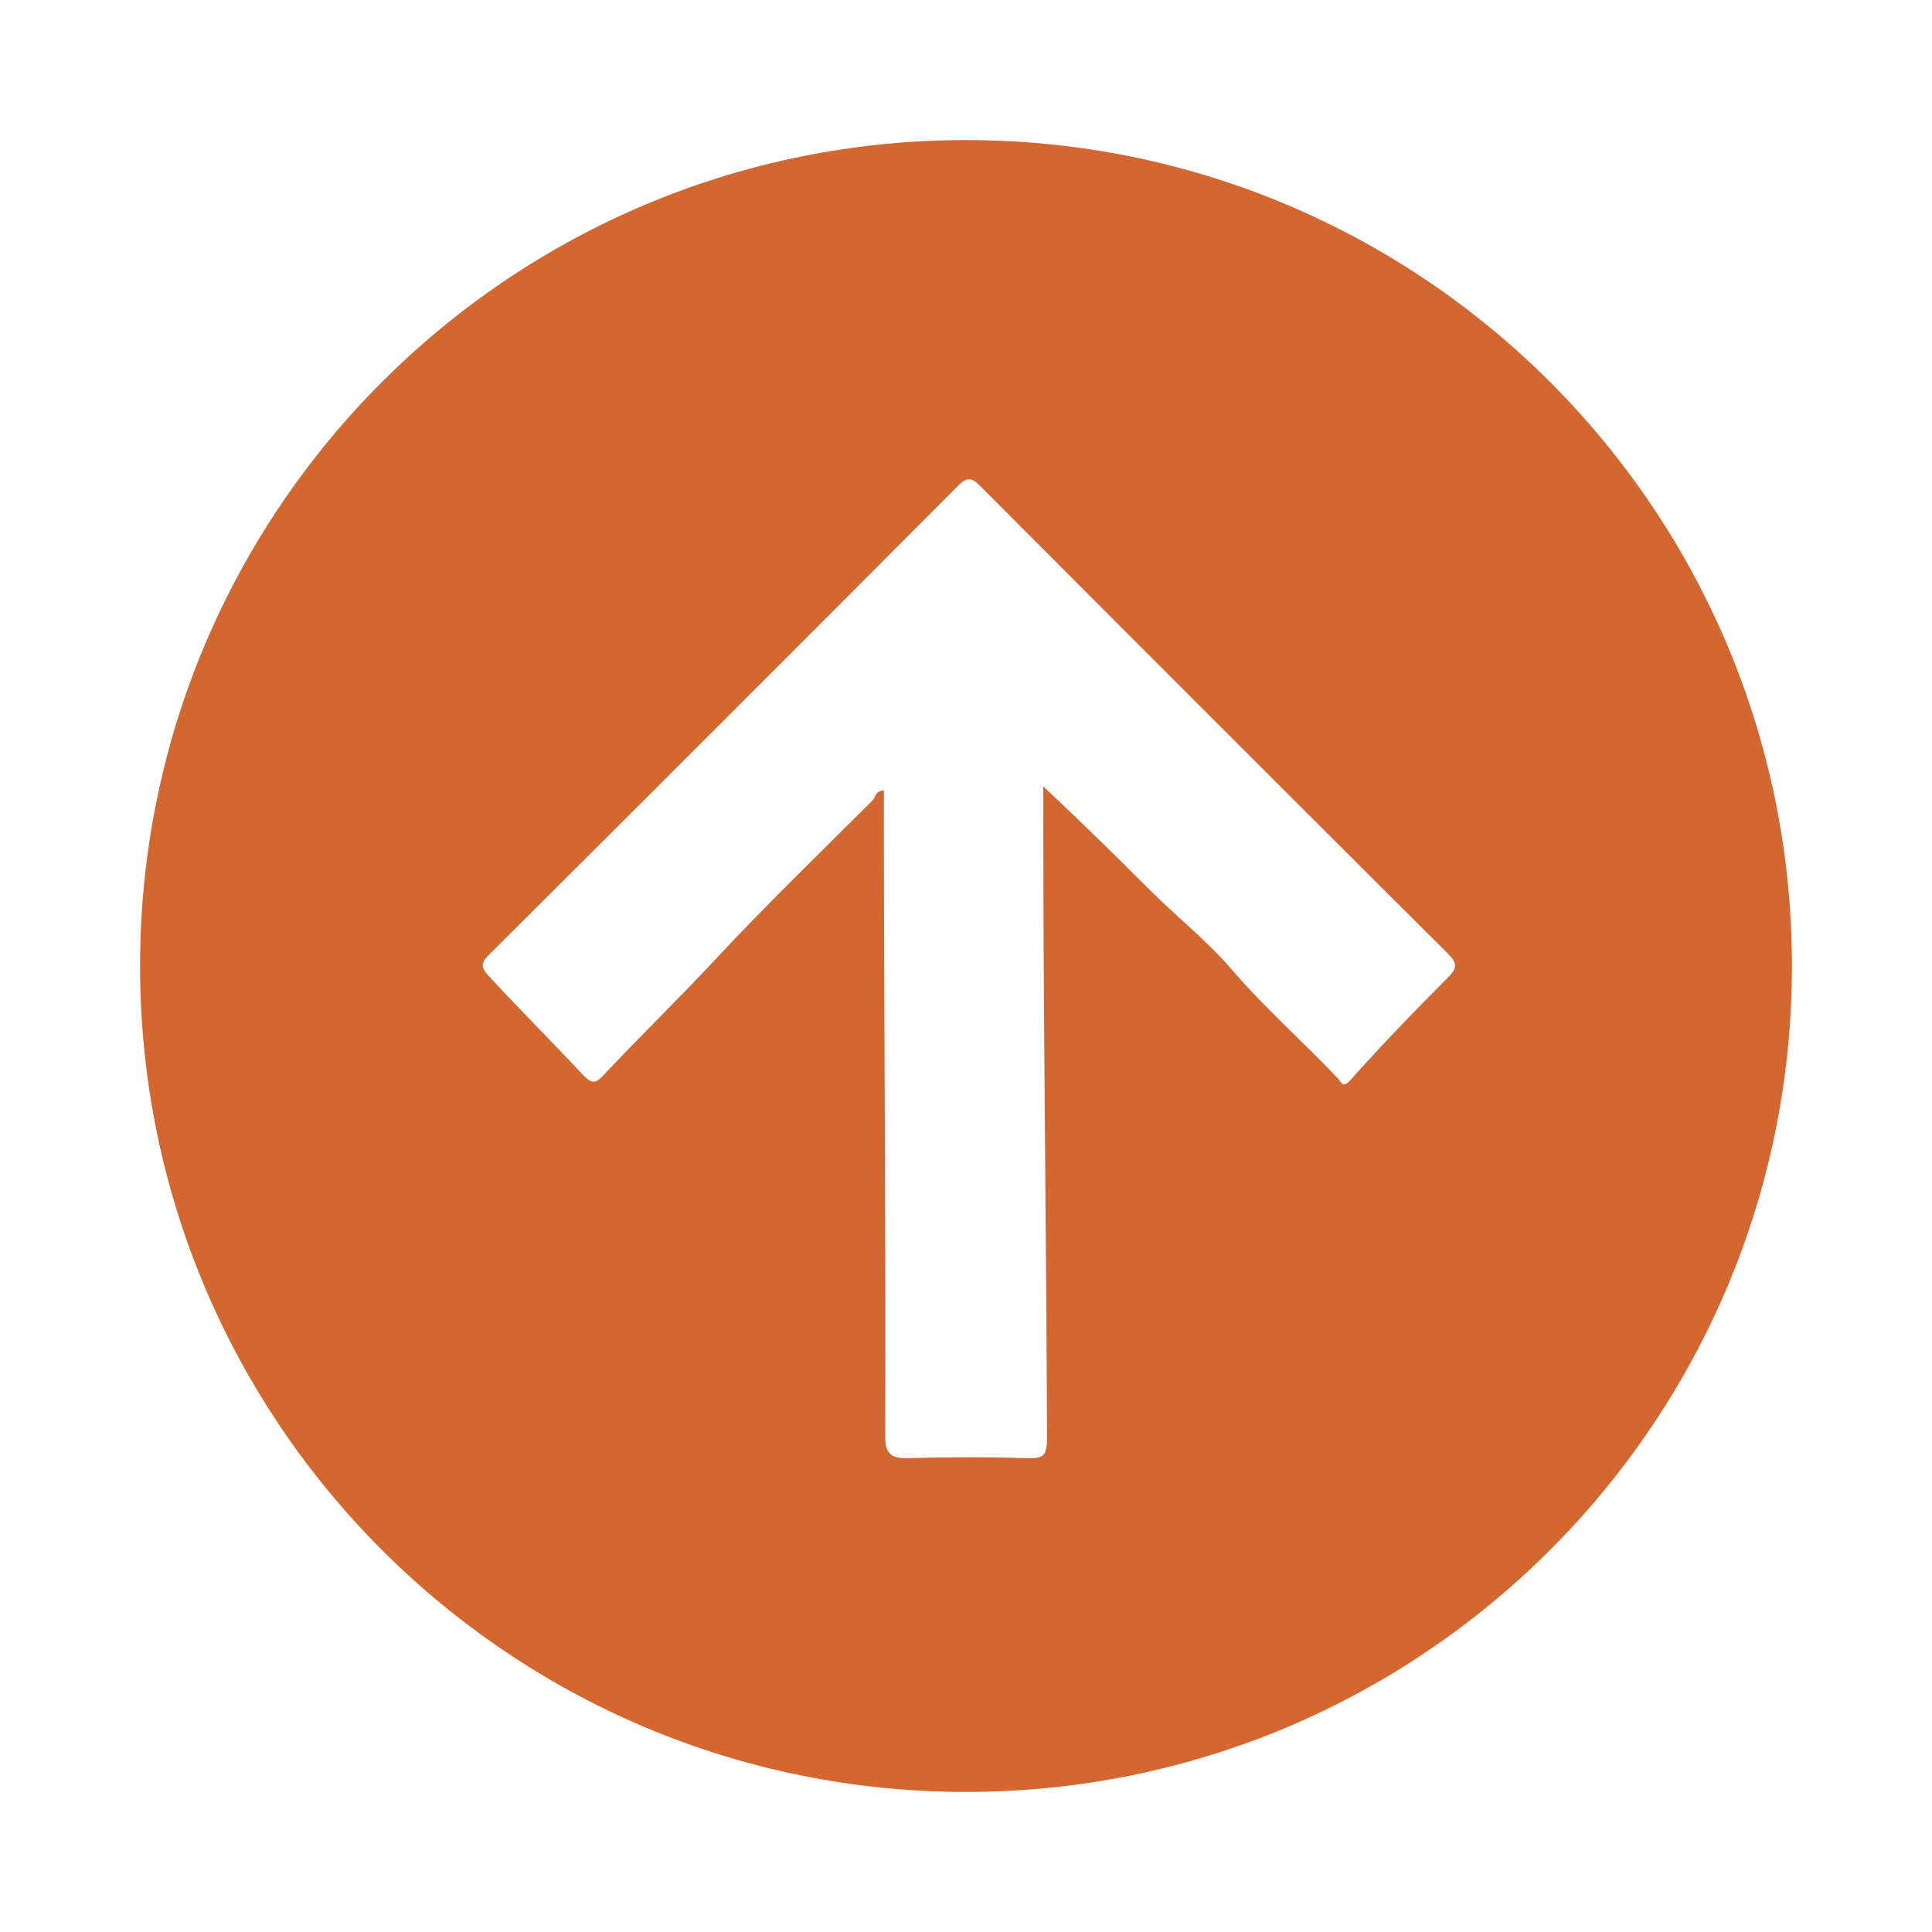 <?xml version="1.0" encoding="utf-8"?>
<!-- Generator: Adobe Illustrator 16.0.0, SVG Export Plug-In . SVG Version: 6.00 Build 0)  -->
<!DOCTYPE svg PUBLIC "-//W3C//DTD SVG 1.1//EN" "http://www.w3.org/Graphics/SVG/1.1/DTD/svg11.dtd">
<svg version="1.1" id="Lager_1" xmlns="http://www.w3.org/2000/svg" xmlns:xlink="http://www.w3.org/1999/xlink" x="0px" y="0px"
	 width="400px" height="400px" viewBox="0 0 400 400" enable-background="new 0 0 400 400" xml:space="preserve">
<g>
	<path fill="#D3672F" d="M200,29c-94.441,0-171,76.559-171,171c0,94.439,76.559,171,171,171c94.439,0,171-76.561,171-171
		C371,105.559,294.44,29,200,29z M299.805,202.363c-6.894,6.92-13.711,13.932-20.188,21.236c-1.678,1.896-1.973,0.355-2.54-0.246
		c-7.265-7.676-15.224-14.654-22.134-22.709c-5.024-5.857-11.536-11.021-17.004-16.5c-6.882-6.9-13.938-13.806-21.938-21.336
		c0,2.318,0,3.723,0,5.126c0,43.249,0.621,86.497,0.776,129.745c0.015,3.668-0.719,4.311-4.051,4.213
		c-8.217-0.242-16.284-0.248-24.501,0c-3.477,0.104-4.964-0.652-4.95-4.418c0.152-43.115-0.274-86.231-0.274-129.348
		c0-1.439,0-2.878,0-4.504c-2,0.263-1.592,1.346-2.359,2.109c-11.09,11.048-22.225,21.844-32.893,33.286
		c-7.397,7.935-15.111,15.421-22.539,23.307c-1.768,1.877-2.468,2.418-4.695,0.032c-6.303-6.75-12.842-13.26-19.112-20.055
		c-1.583-1.716-2.221-2.593-0.172-4.632c32.441-32.284,64.807-64.653,97.105-97.082c1.891-1.898,2.827-1.753,4.624,0.05
		c32.215,32.323,64.481,64.596,96.815,96.802C301.732,199.391,301.775,200.382,299.805,202.363z"/>
</g>
</svg>
